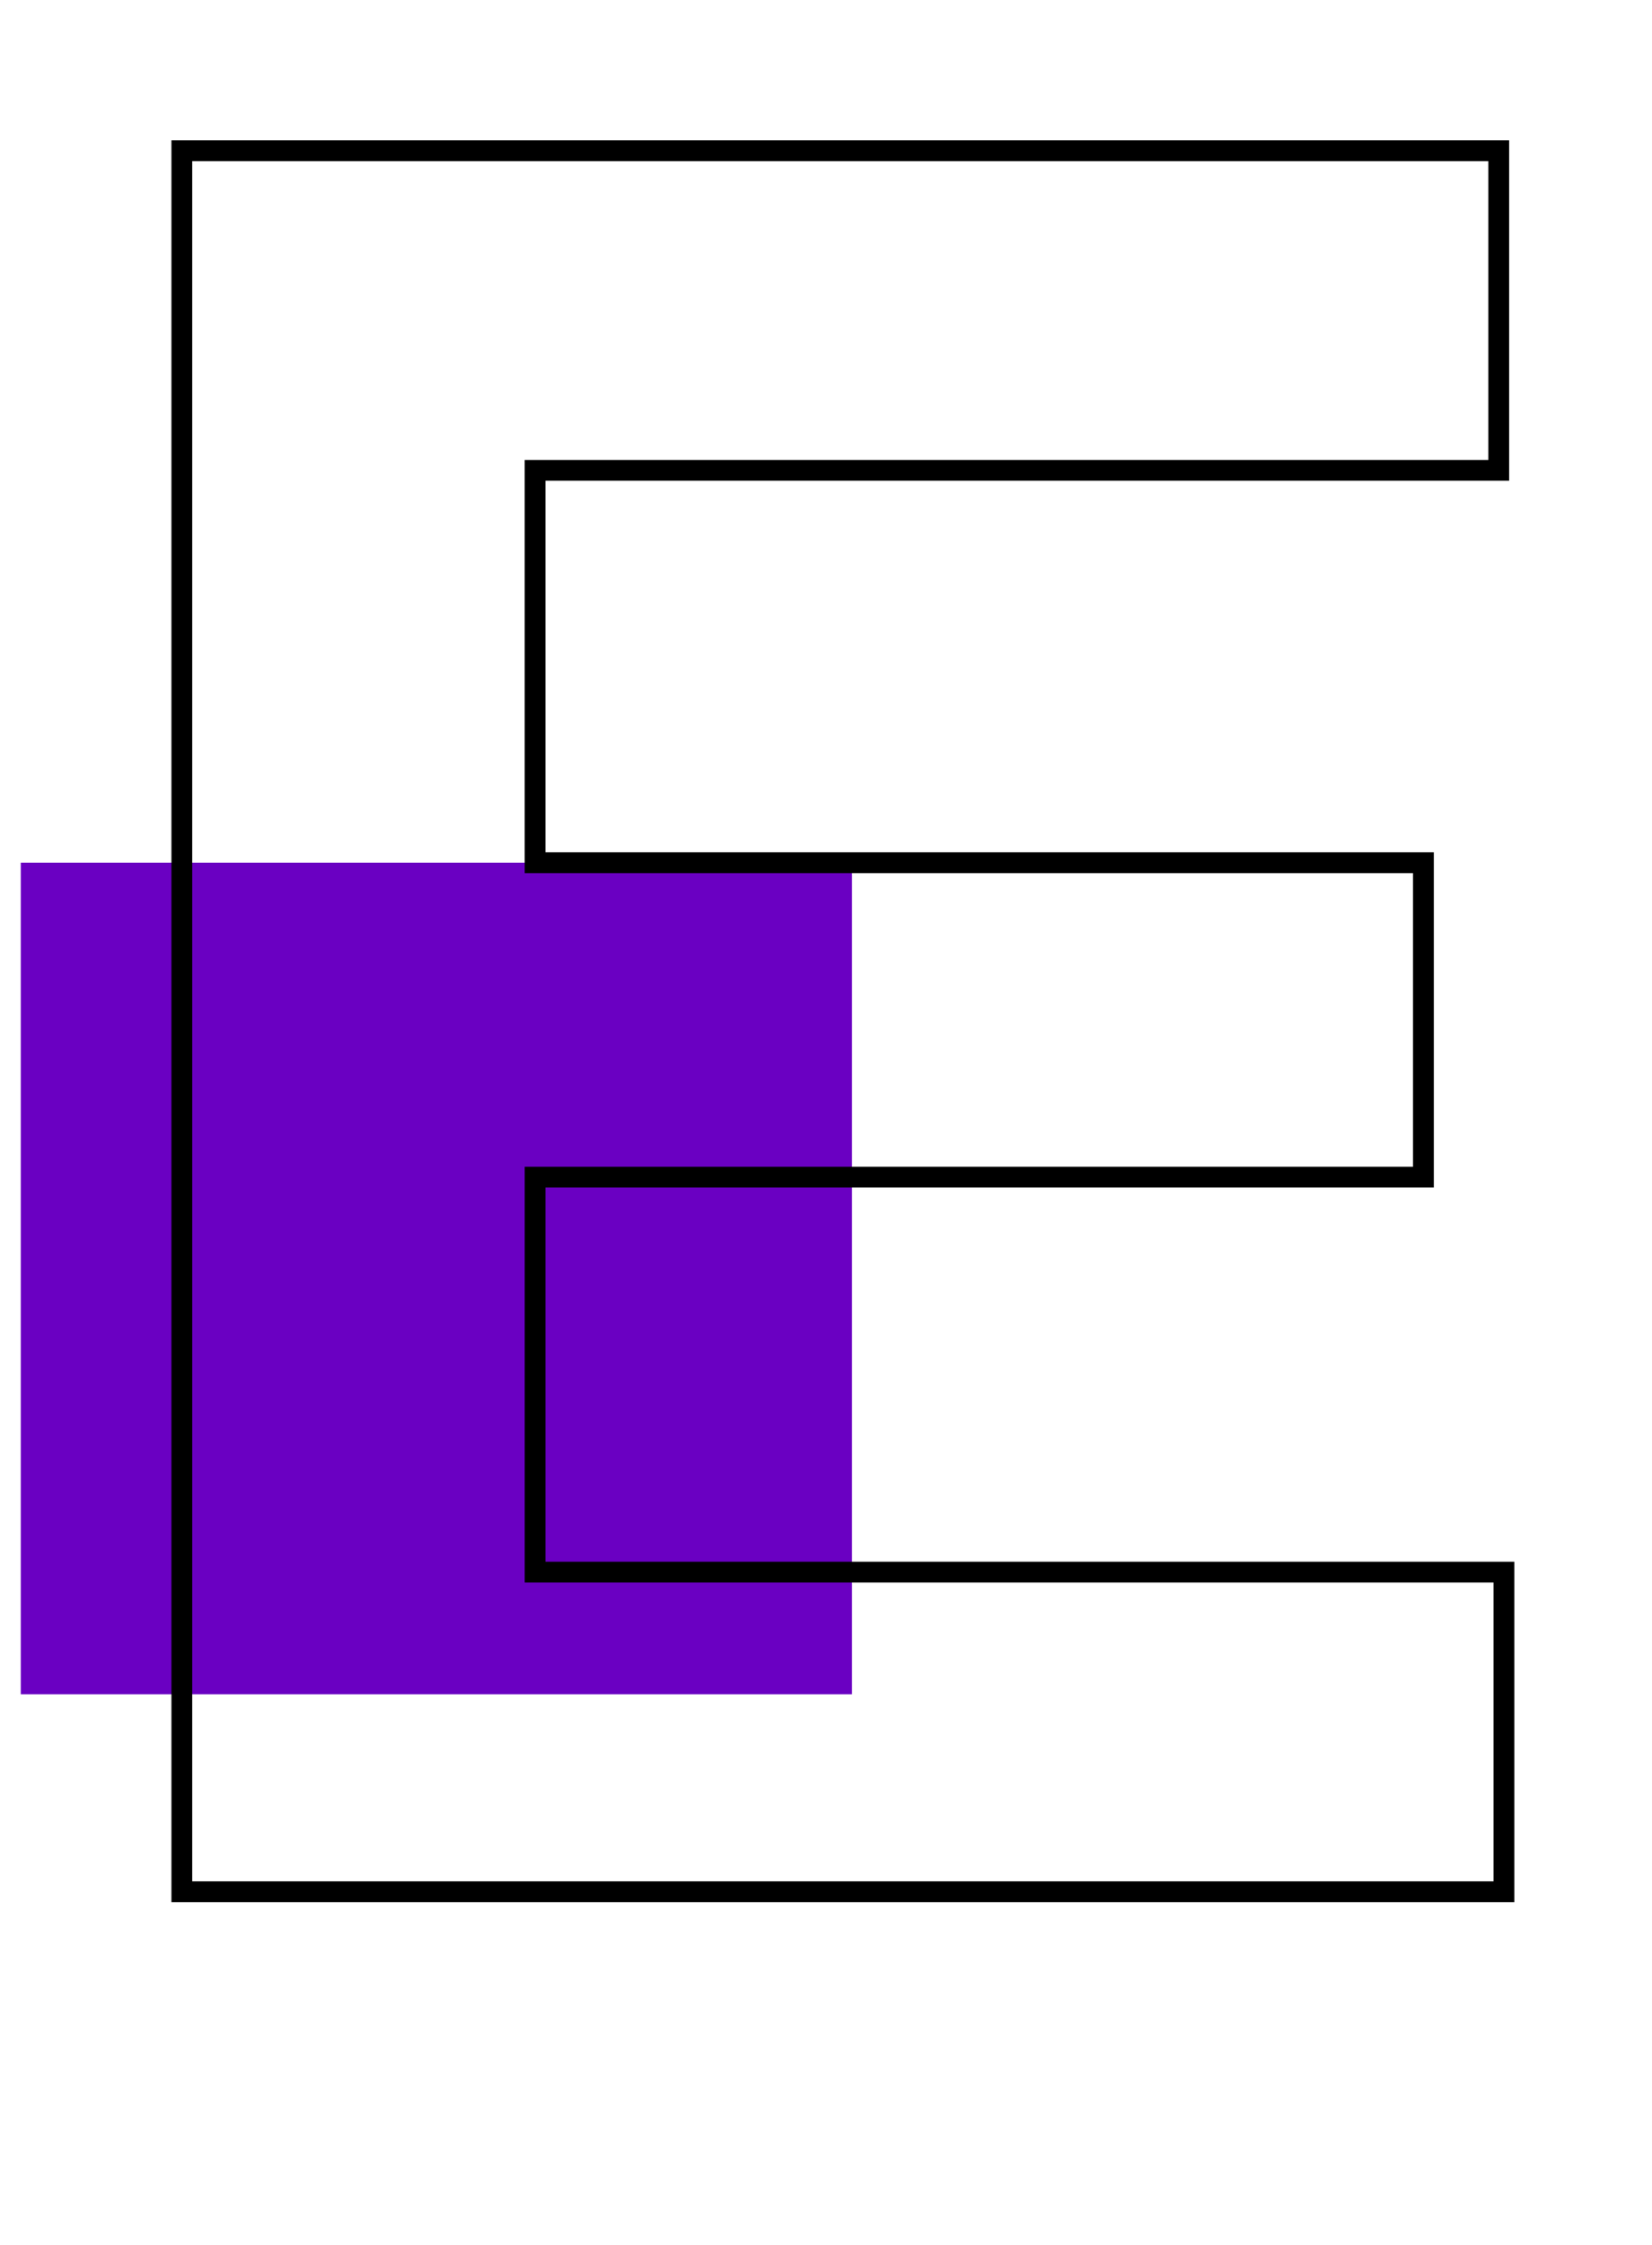 <svg width="159" height="216" viewBox="0 0 159 216" fill="none" xmlns="http://www.w3.org/2000/svg">
<rect x="2" y="83" width="80" height="80" fill="#6A00C2"/>
<path class="hover-purple" d="M144.75 151.25H51.5V113.25H137V83H51.5V45.25H144.25V14.5H17.5V182H144.75V151.25Z" fill="transparent"/>
<path d="M144.75 151.25H145.75V150.25H144.75V151.25ZM51.5 151.25H50.5V152.25H51.5V151.25ZM51.5 113.25V112.25H50.5V113.25H51.5ZM137 113.25V114.25H138V113.25H137ZM137 83H138V82H137V83ZM51.5 83H50.5V84H51.5V83ZM51.5 45.25V44.25H50.5V45.25H51.5ZM144.25 45.25V46.25H145.25V45.25H144.25ZM144.25 14.5H145.25V13.5H144.25V14.5ZM17.5 14.5V13.5H16.5V14.5H17.5ZM17.5 182H16.5V183H17.5V182ZM144.75 182V183H145.75V182H144.75ZM144.75 150.25H51.5V152.25H144.75V150.25ZM52.5 151.25V113.25H50.5V151.25H52.5ZM51.5 114.25H137V112.25H51.5V114.25ZM138 113.25V83H136V113.25H138ZM137 82H51.5V84H137V82ZM52.5 83V45.25H50.5V83H52.5ZM51.5 46.25H144.25V44.25H51.5V46.25ZM145.25 45.25V14.5H143.25V45.25H145.25ZM144.25 13.5H17.5V15.5H144.25V13.5ZM16.5 14.5V182H18.5V14.5H16.5ZM17.5 183H144.75V181H17.5V183ZM145.75 182V151.25H143.75V182H145.75Z" fill="black"/>
</svg>
